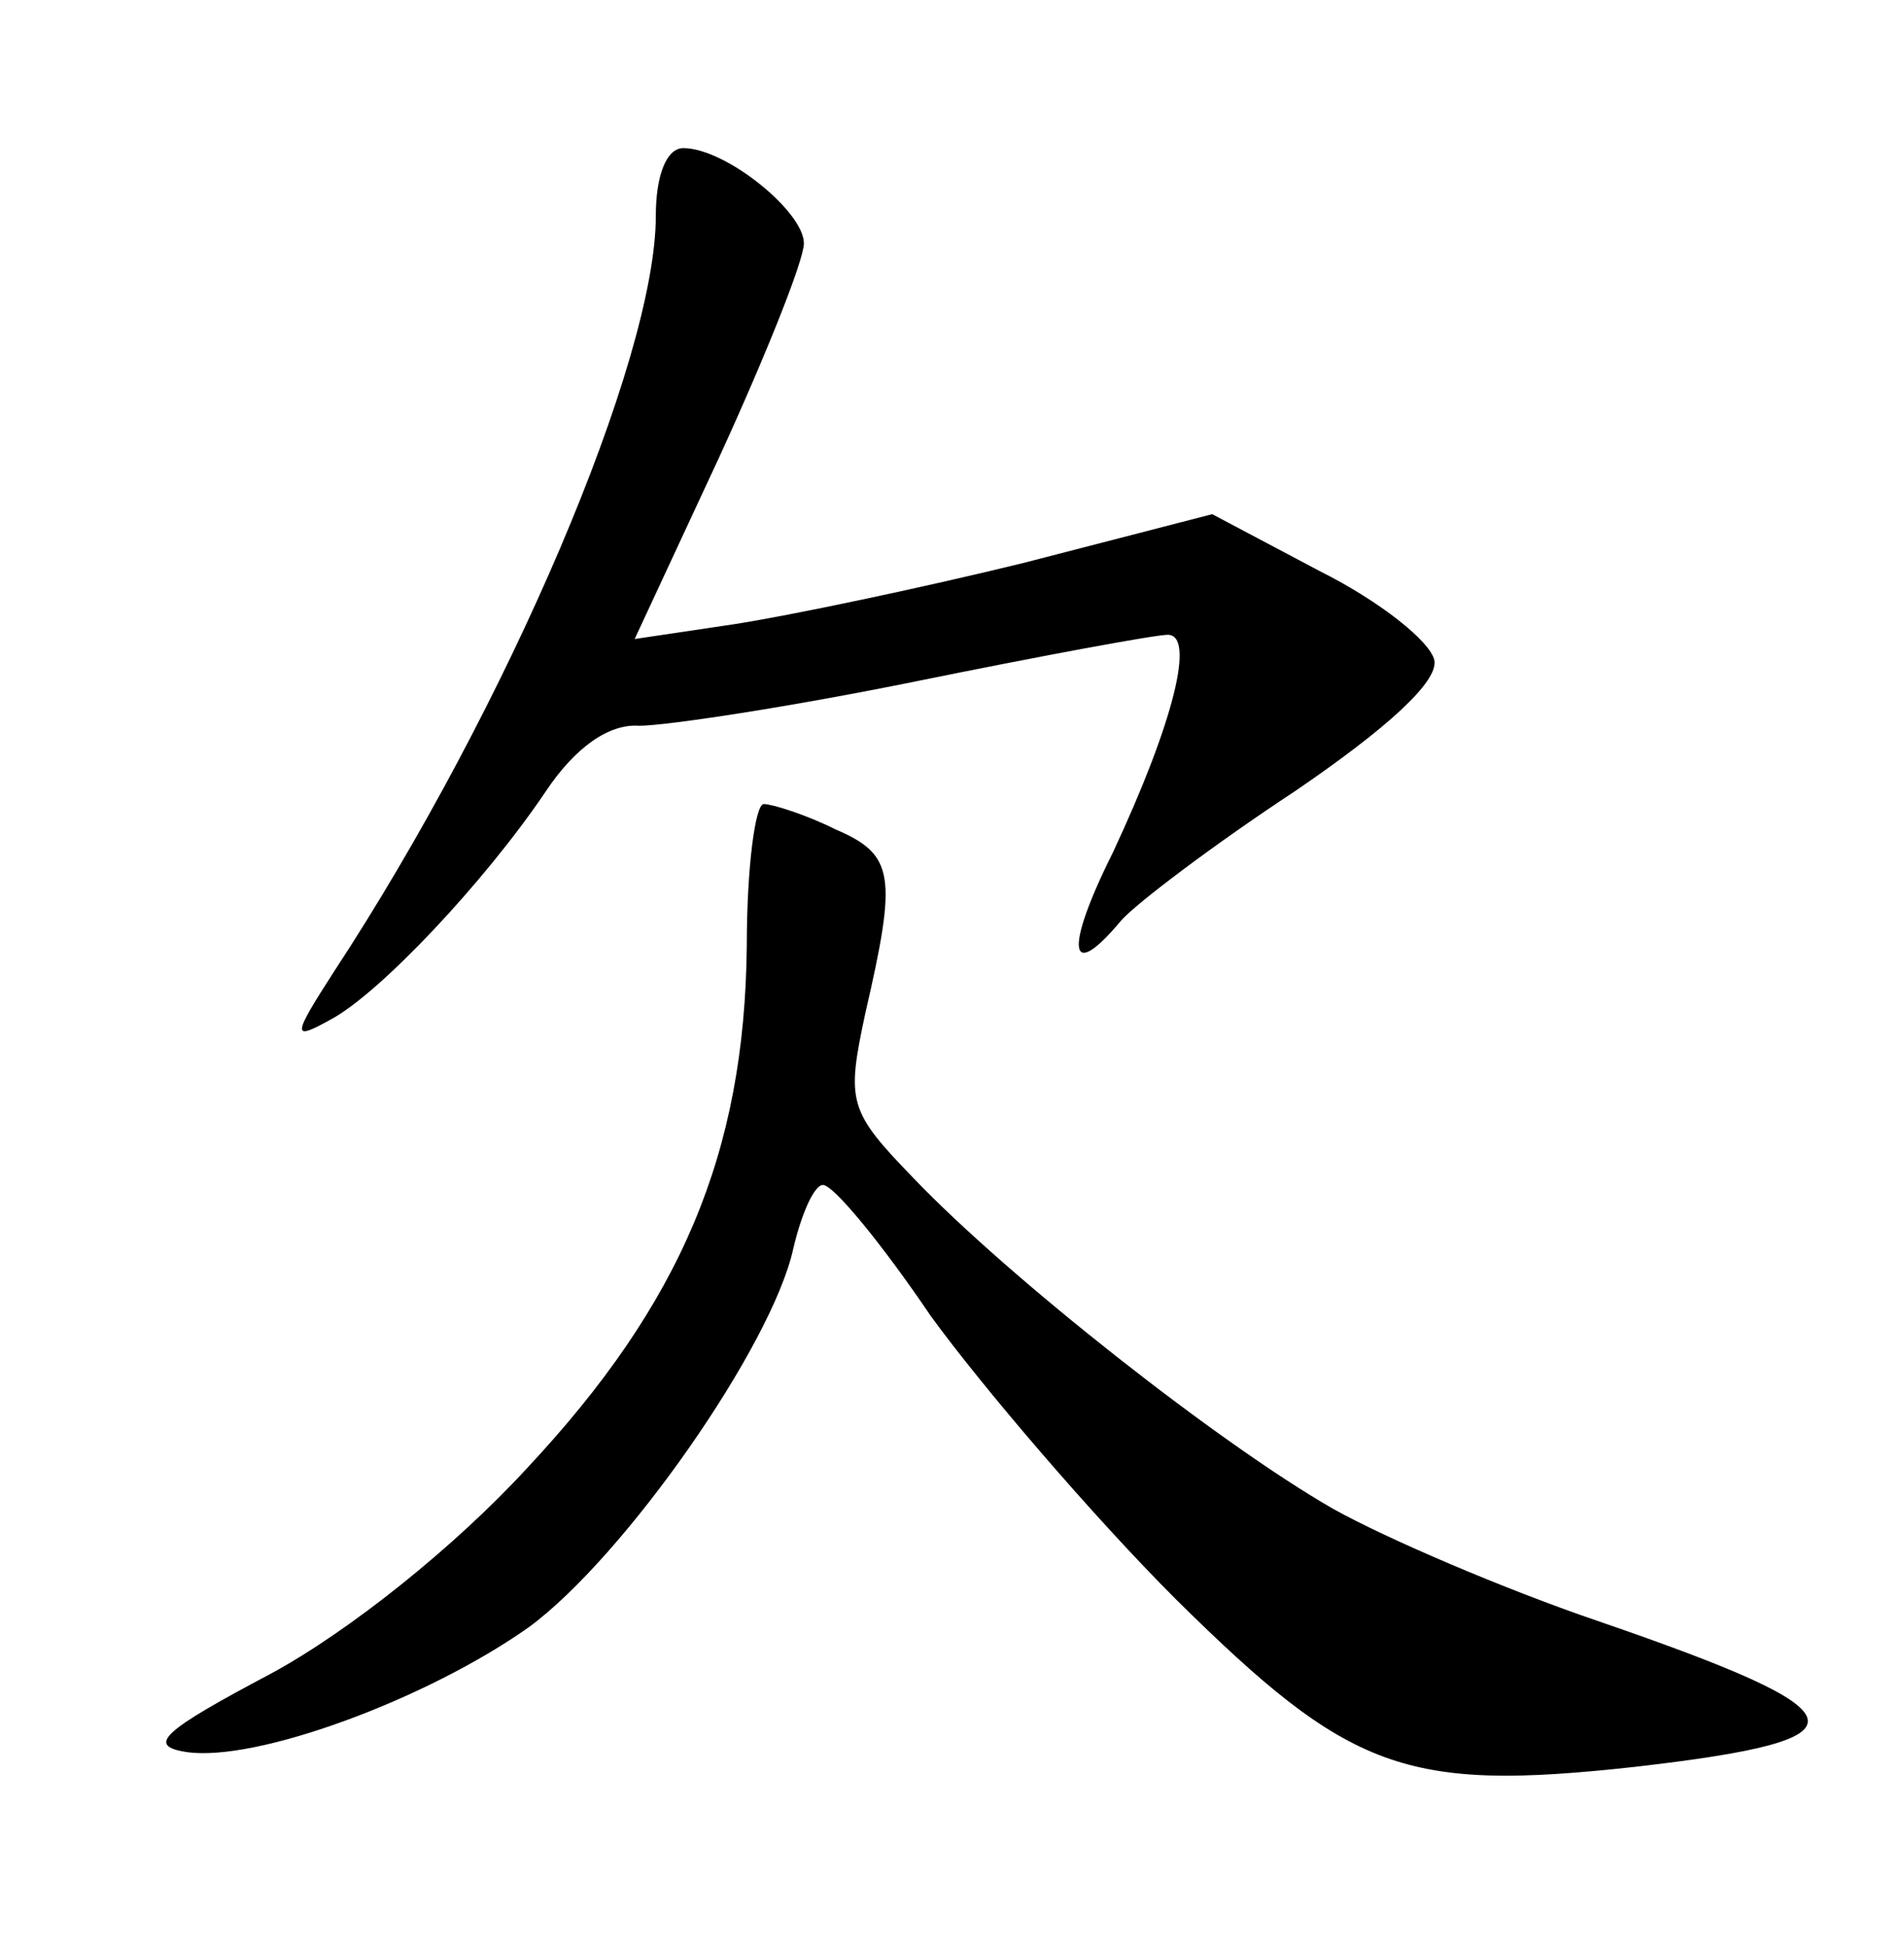 <?xml version="1.0" standalone="no"?>
<!DOCTYPE svg PUBLIC "-//W3C//DTD SVG 20010904//EN"
 "http://www.w3.org/TR/2001/REC-SVG-20010904/DTD/svg10.dtd">
<svg version="1.0" xmlns="http://www.w3.org/2000/svg"
 width="90pt" height="92pt" viewBox="0 0 90 92"
 preserveAspectRatio="xMidYMid meet">
<g transform="translate(0,92) scale(0.1,-0.1)"
fill="#000000" stroke="none">
<path d="M310 818 c0 -68 -70 -232 -152 -357 -20 -31 -20 -33 -2 -23 23 12 73
65 102 108 14 21 30 32 44 31 13 0 72 9 131 21 59 12 113 22 119 22 13 0 3
-41 -26 -103 -23 -46 -21 -62 4 -32 7 8 44 36 82 61 44 30 68 52 66 62 -2 9
-26 28 -54 42 l-51 27 -89 -23 c-49 -12 -111 -25 -137 -29 l-47 -7 40 86 c22
48 40 93 40 101 0 15 -37 45 -57 45 -8 0 -13 -13 -13 -32z"/>
<path d="M353 473 c-1 -98 -31 -169 -104 -247 -34 -37 -84 -77 -121 -97 -51
-27 -59 -34 -40 -37 33 -5 114 25 162 59 45 33 115 133 125 179 4 17 10 30 14
30 5 0 28 -28 51 -62 24 -33 76 -94 116 -134 82 -81 108 -91 217 -79 113 13
110 25 -18 69 -44 15 -100 39 -125 53 -54 31 -153 109 -198 156 -31 32 -32 36
-23 78 15 65 14 75 -14 87 -14 7 -30 12 -34 12 -4 0 -8 -30 -8 -67z"/>
</g>
</svg>
